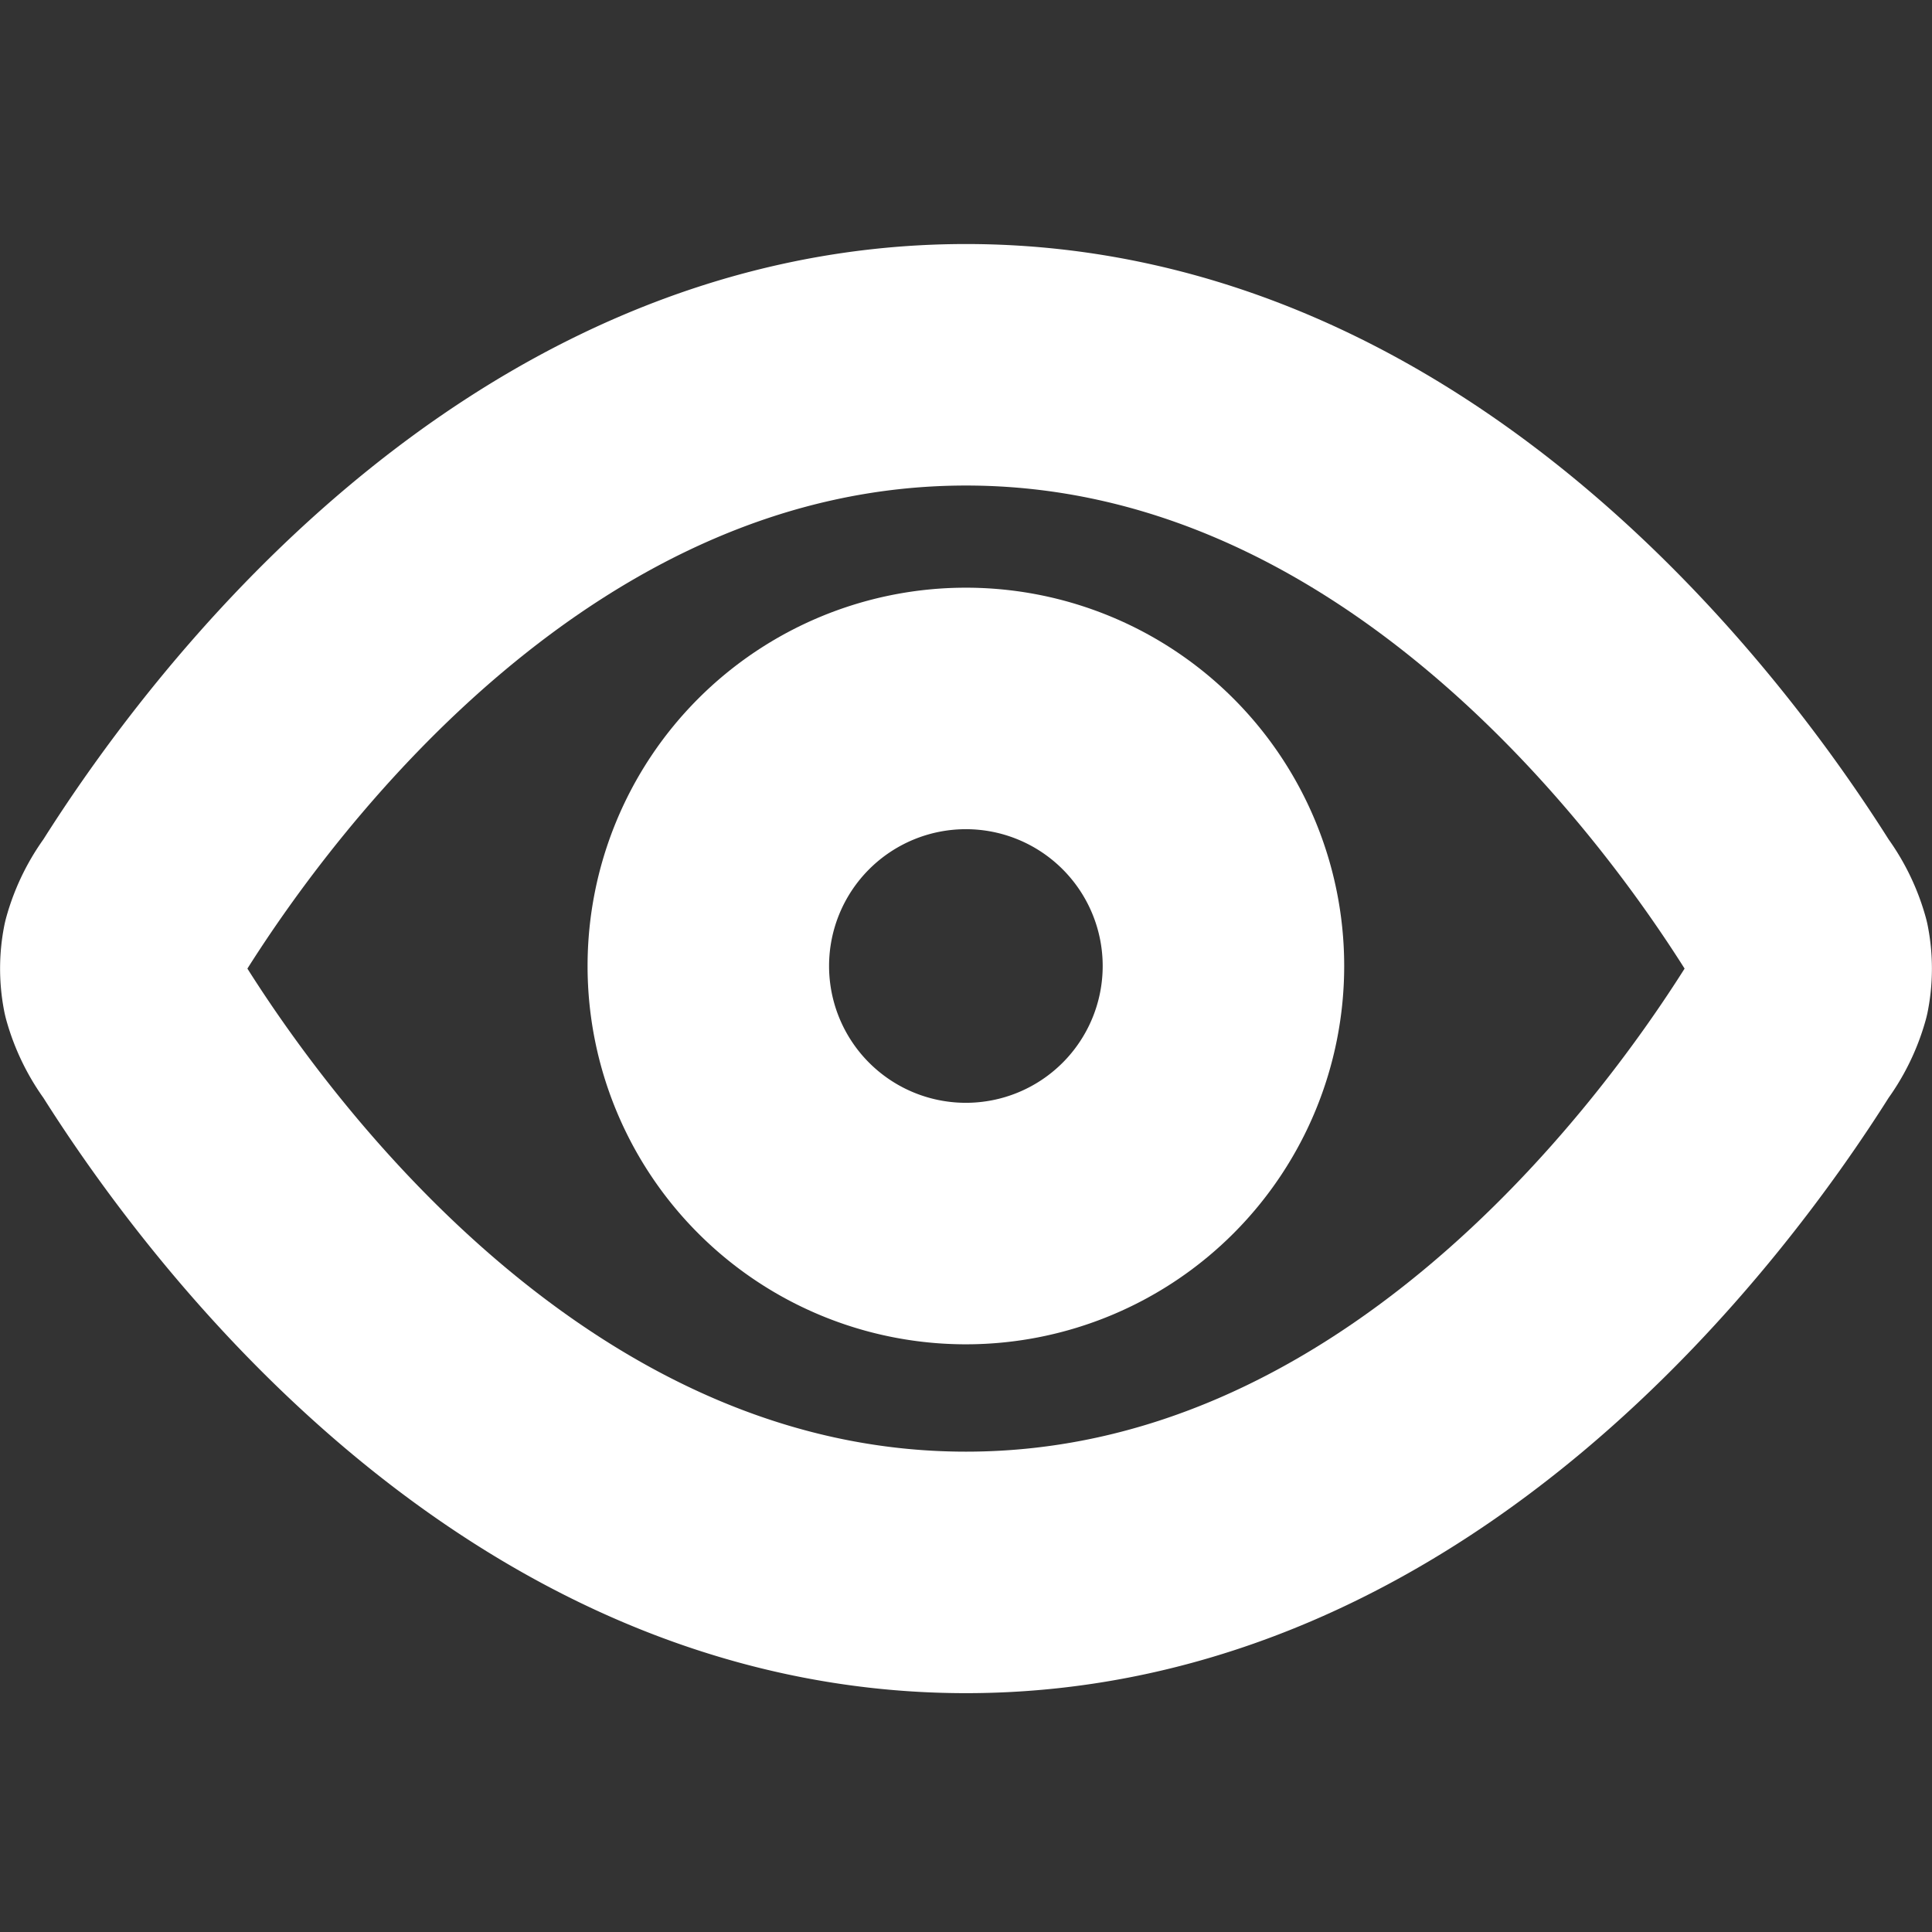 <svg xmlns="http://www.w3.org/2000/svg" xmlns:xlink="http://www.w3.org/1999/xlink" width="16" height="16" viewBox="0 0 16 16">
  <rect x="0" y="0" width="16" height="16" fill="#333333" stroke="none"/>
  <defs>
    <clipPath id="clip-path">
      <rect id="Rectangle_31803" data-name="Rectangle 31803" width="16" height="16" transform="translate(397 739)" fill="#fff" stroke="#707070" stroke-width="1"/>
    </clipPath>
  </defs>
  <g id="icon_eye" transform="translate(-397 -739)" clip-path="url(#clip-path)">
    <path id="Path_1901" data-name="Path 1901" d="M2.344,410.509a1.065,1.065,0,0,1-.172-.35.838.838,0,0,1,0-.319,1.064,1.064,0,0,1,.172-.35c.8-1.273,3.182-4.491,6.812-4.491s6.012,3.218,6.812,4.491a1.064,1.064,0,0,1,.172.35.839.839,0,0,1,0,.319,1.064,1.064,0,0,1-.172.35c-.8,1.273-3.182,4.491-6.812,4.491S3.144,411.782,2.344,410.509Z" transform="translate(395.844 337.022)" fill="none" stroke="#fff" stroke-linecap="round" stroke-linejoin="round" stroke-width="2"/>
    <path id="Path_1902" data-name="Path 1902" d="M11.134,413.266A2.133,2.133,0,1,0,9,411.133,2.133,2.133,0,0,0,11.134,413.266Z" transform="translate(393.866 335.867)" fill="none" stroke="#fff" stroke-linecap="round" stroke-linejoin="round" stroke-width="2"/>
  </g>
</svg>
